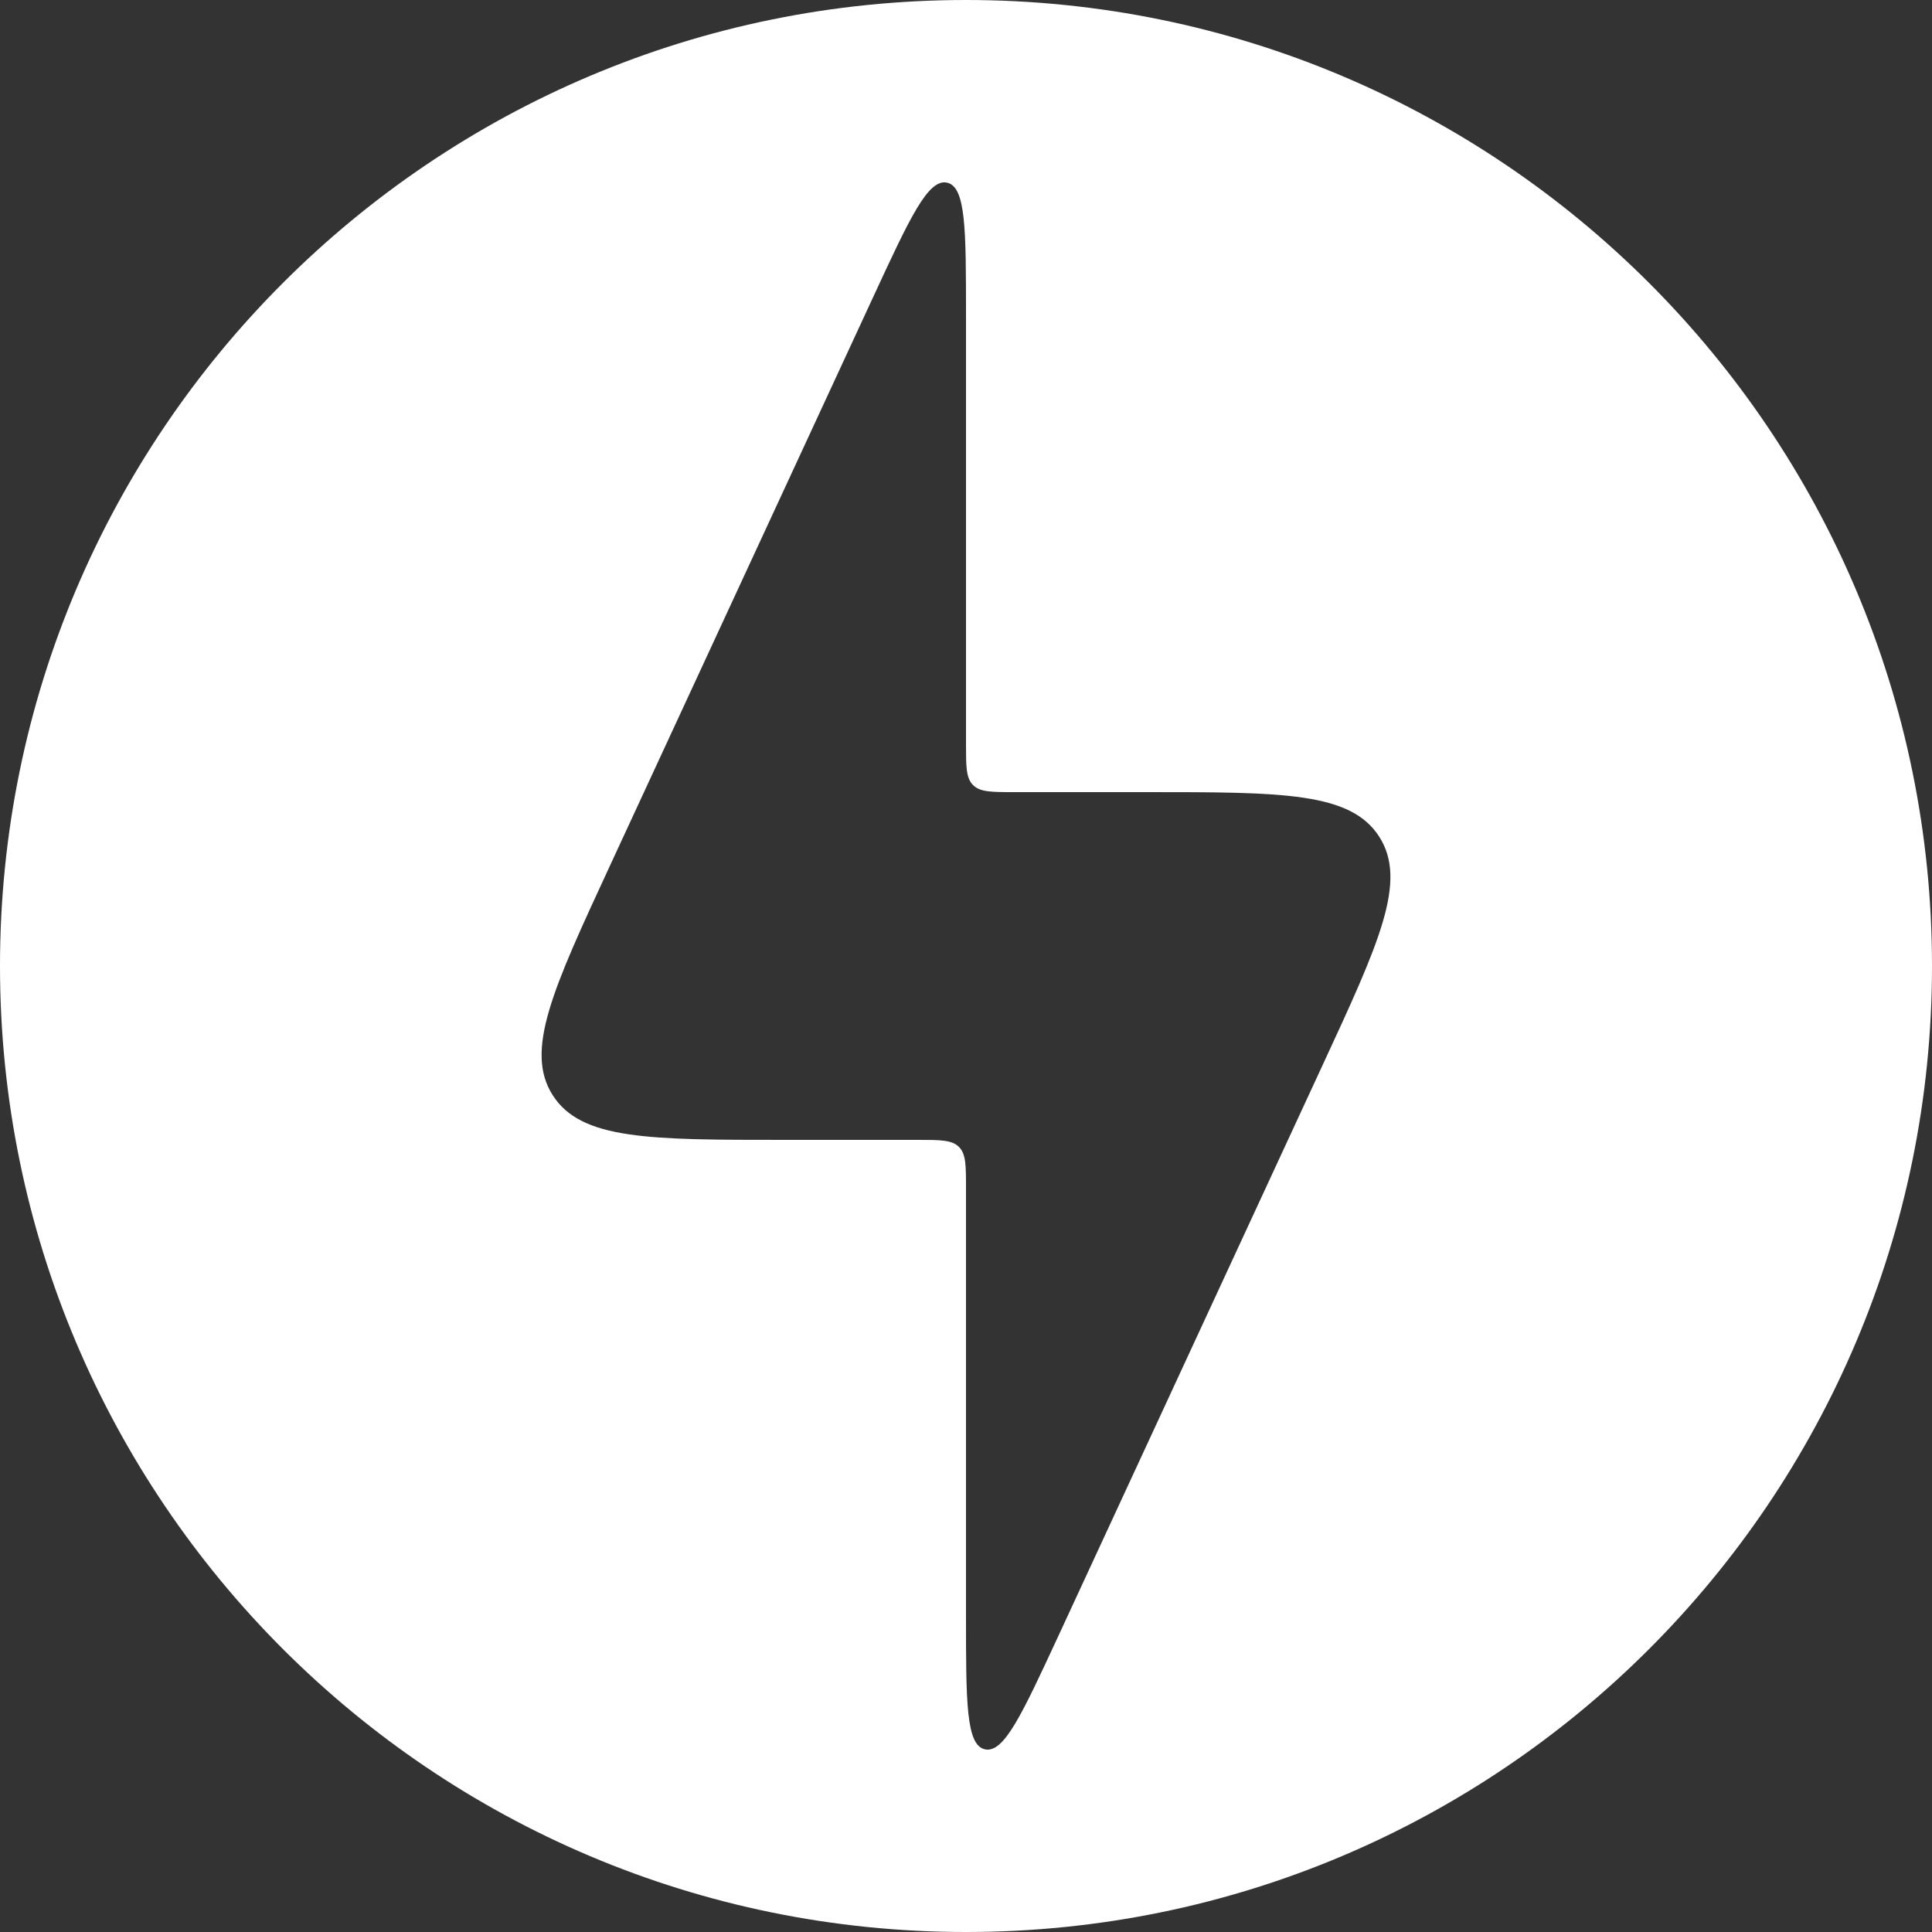 
<svg width="20" height="20" viewBox="0 0 20 20" fill="none" xmlns="http://www.w3.org/2000/svg">
<rect x="0" y="0" width="20" height="20" fill="#333333" stroke="none"/>
<path fill-rule="evenodd" clip-rule="evenodd" d="M10 20C15.523 20 20 15.523 20 10C20 4.477 15.523 0 10 0C4.477 0 0 4.477 0 10C0 15.523 4.477 20 10 20ZM8.13 11.8H9.5C9.736 11.8 9.854 11.8 9.927 11.873C10 11.946 10 12.064 10 12.3V16.73C10 17.62 10 18.066 10.196 18.109C10.393 18.152 10.579 17.748 10.954 16.94L13.685 11.04C14.277 9.762 14.573 9.123 14.278 8.662C13.983 8.2 13.279 8.2 11.87 8.2H10.5C10.264 8.2 10.146 8.2 10.073 8.127C10 8.054 10 7.936 10 7.7V3.27C10 2.379 10 1.934 9.804 1.891C9.608 1.848 9.42 2.252 9.046 3.06L6.315 8.96C5.723 10.238 5.427 10.877 5.722 11.338C6.017 11.8 6.721 11.8 8.13 11.8Z" fill="white"/>
</svg>
